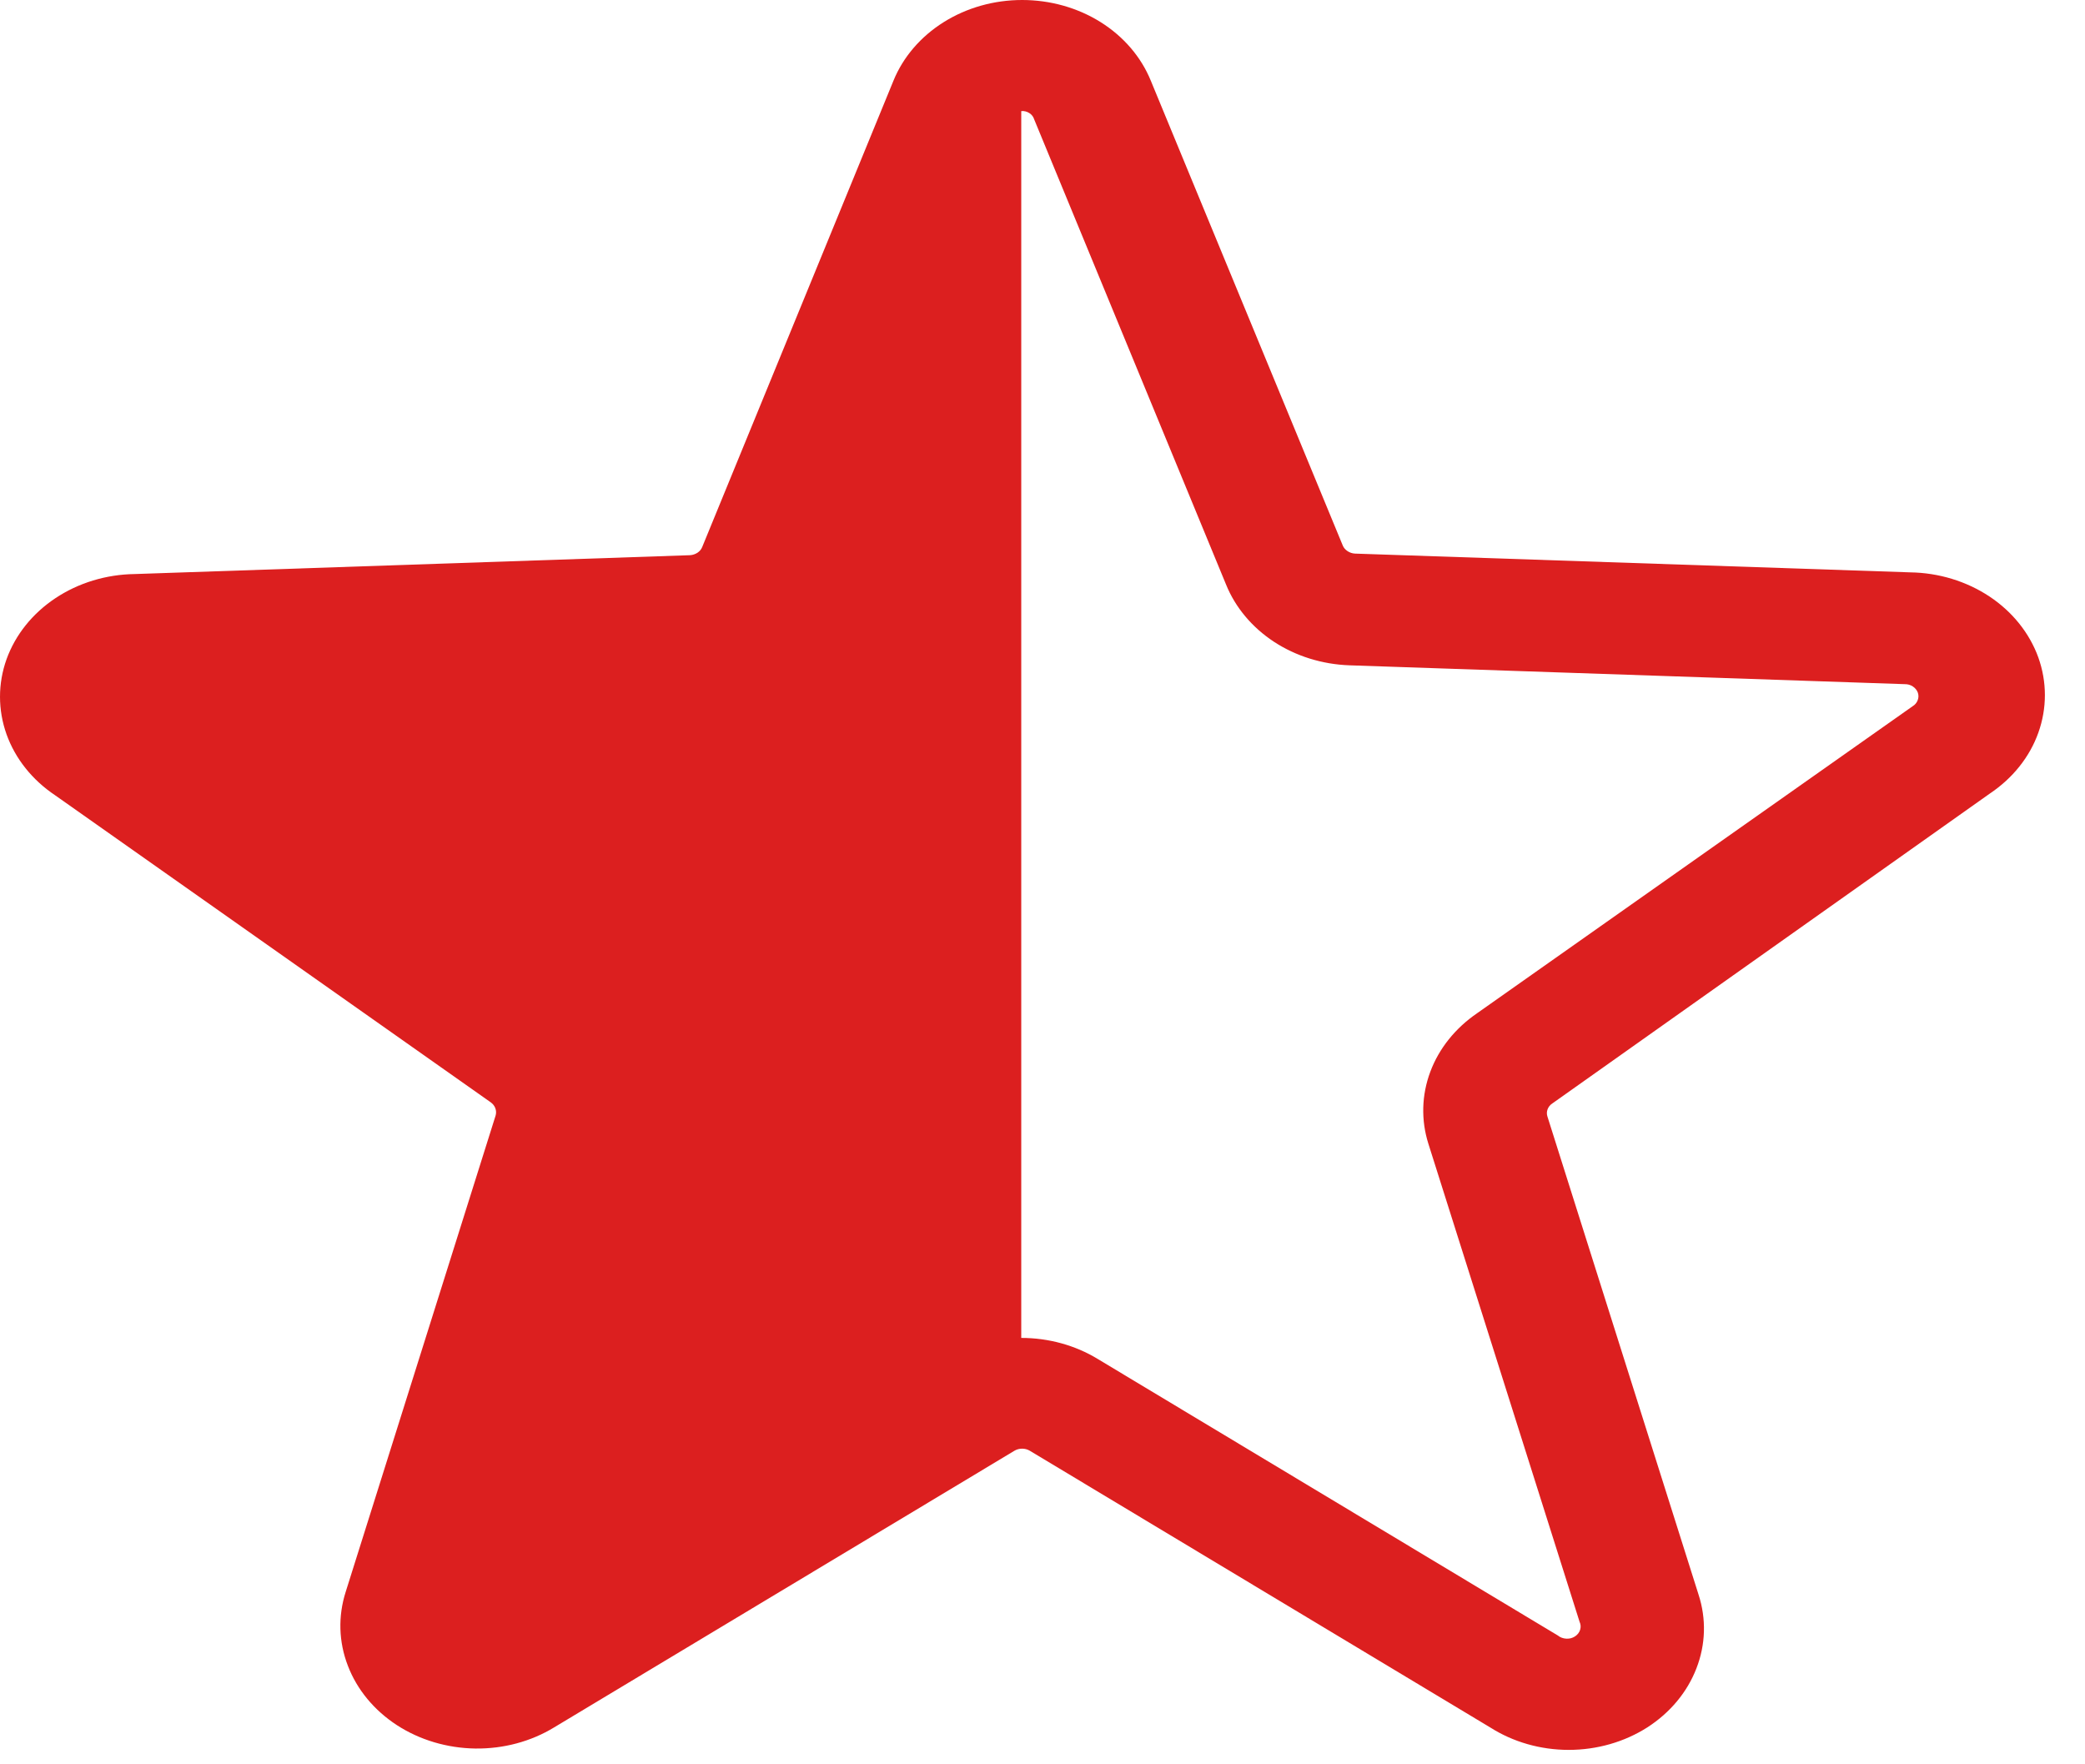 <svg width="26" height="22" viewBox="0 0 26 22" fill="none" xmlns="http://www.w3.org/2000/svg">
<path d="M24.812 9.896C25.098 9.705 25.311 9.439 25.419 9.134C25.527 8.83 25.527 8.503 25.418 8.198C25.308 7.894 25.095 7.628 24.809 7.438C24.522 7.248 24.177 7.142 23.82 7.137L16.896 6.903C16.862 6.901 16.83 6.89 16.802 6.871C16.775 6.853 16.754 6.828 16.743 6.799L14.35 1.005C14.23 0.711 14.012 0.456 13.725 0.276C13.438 0.096 13.096 0 12.746 0C12.396 0 12.055 0.096 11.768 0.276C11.481 0.456 11.262 0.711 11.142 1.005L8.757 6.82C8.746 6.849 8.725 6.874 8.698 6.892C8.67 6.91 8.638 6.921 8.604 6.923L1.68 7.158C1.323 7.163 0.978 7.268 0.691 7.459C0.405 7.649 0.192 7.915 0.082 8.219C-0.027 8.523 -0.027 8.851 0.081 9.155C0.19 9.46 0.402 9.726 0.688 9.917L6.119 13.745C6.146 13.764 6.166 13.79 6.177 13.819C6.188 13.849 6.189 13.881 6.18 13.911L4.311 19.849C4.214 20.152 4.223 20.474 4.338 20.771C4.452 21.069 4.666 21.327 4.95 21.512C5.234 21.696 5.575 21.798 5.926 21.803C6.277 21.808 6.621 21.716 6.911 21.539L12.65 18.09C12.678 18.073 12.712 18.064 12.746 18.064C12.78 18.064 12.814 18.073 12.842 18.09L18.581 21.539C18.868 21.722 19.21 21.82 19.562 21.82C19.914 21.82 20.256 21.722 20.543 21.539C20.827 21.356 21.041 21.099 21.155 20.802C21.27 20.506 21.279 20.185 21.181 19.884L19.297 13.924C19.287 13.895 19.287 13.863 19.298 13.833C19.309 13.803 19.33 13.777 19.358 13.759L24.812 9.896ZM17.812 14.262L19.697 20.222C19.712 20.254 19.715 20.289 19.704 20.323C19.694 20.356 19.671 20.385 19.64 20.405C19.608 20.426 19.57 20.436 19.531 20.433C19.493 20.431 19.456 20.418 19.427 20.394L13.688 16.945C13.407 16.774 13.075 16.683 12.735 16.683V1.385C12.771 1.382 12.807 1.391 12.836 1.41C12.866 1.429 12.887 1.457 12.896 1.488L15.289 7.289C15.405 7.575 15.613 7.823 15.887 8.003C16.161 8.182 16.488 8.284 16.827 8.296L23.751 8.531C23.787 8.53 23.823 8.54 23.852 8.559C23.881 8.578 23.903 8.604 23.915 8.635C23.926 8.666 23.926 8.7 23.914 8.73C23.903 8.761 23.881 8.788 23.851 8.806L18.42 12.634C18.148 12.82 17.944 13.074 17.836 13.364C17.727 13.655 17.719 13.968 17.812 14.262Z" fill="#DC1F1F"/>
</svg>
